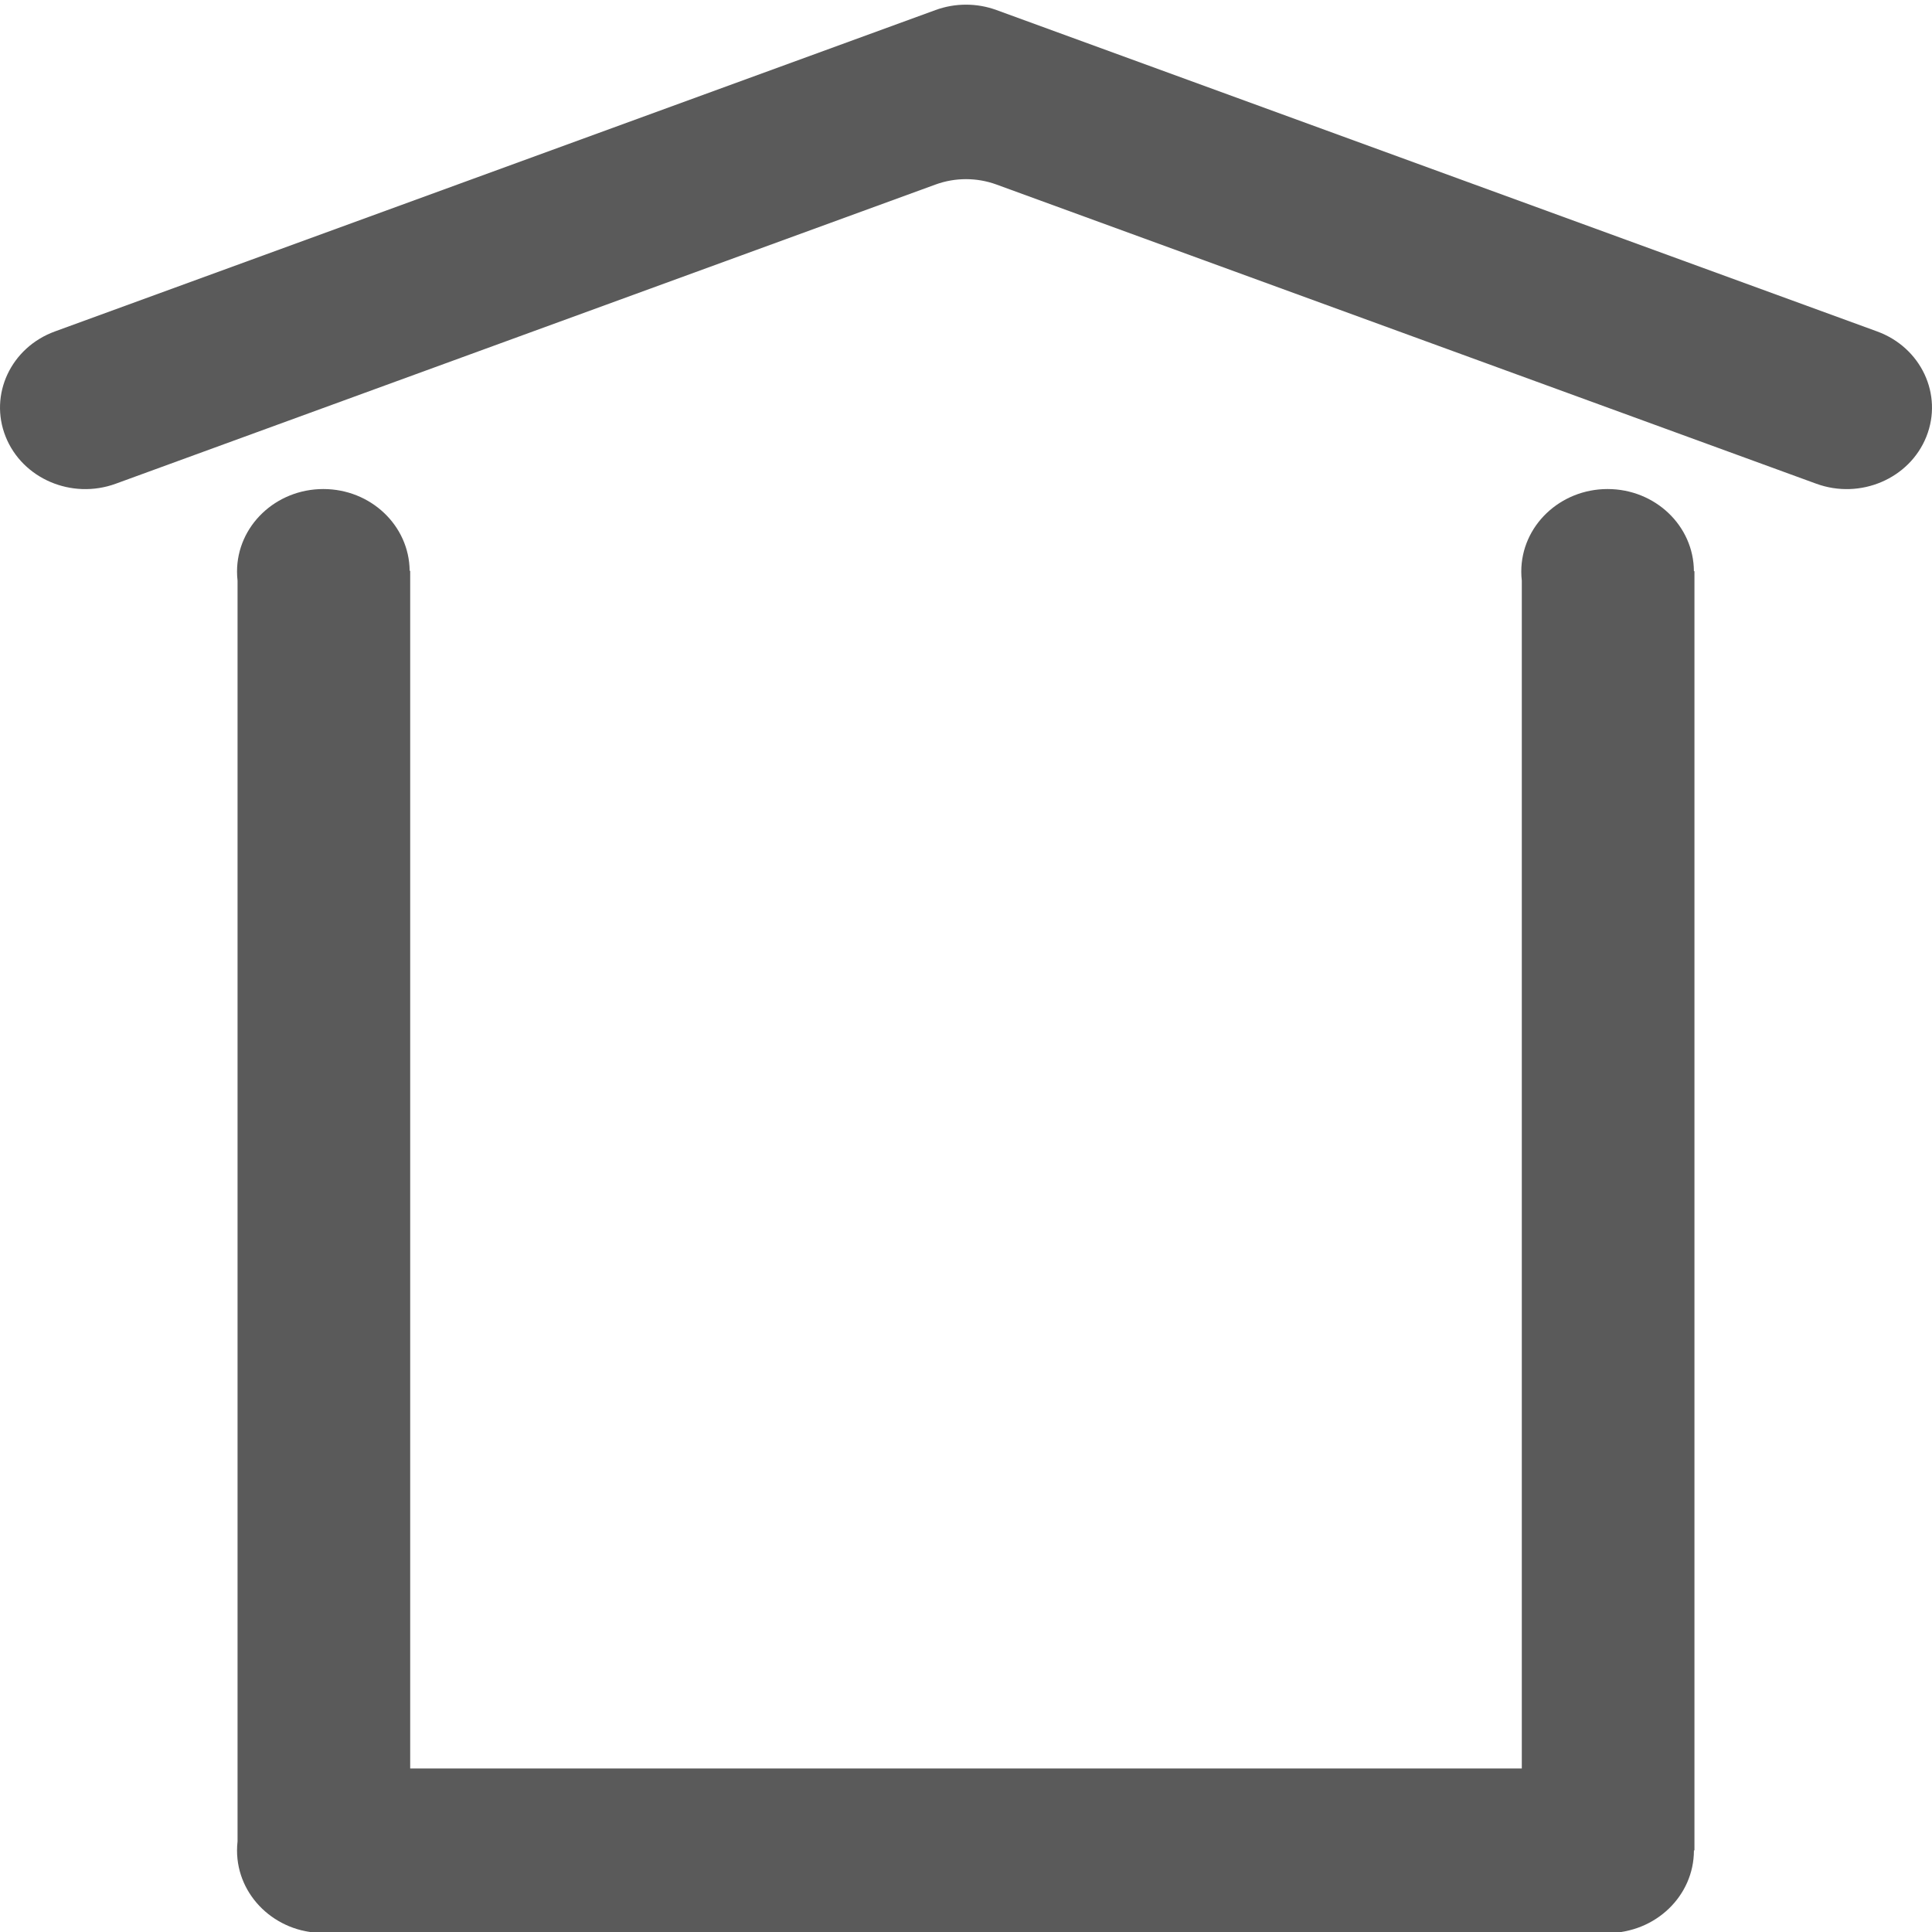 <?xml version="1.0" encoding="utf-8"?>
<!-- Generator: Adobe Illustrator 26.3.1, SVG Export Plug-In . SVG Version: 6.00 Build 0)  -->
<svg version="1.1" id="Слой_1" xmlns="http://www.w3.org/2000/svg" xmlns:xlink="http://www.w3.org/1999/xlink" x="0px" y="0px"
	 viewBox="0 0 1920 1920" style="enable-background:new 0 0 1920 1920;" xml:space="preserve">
<style type="text/css">
	.st0{fill:#5A5A5A;}
</style>
<g>
	<path class="st0" d="M1683.92,567.63v1271.28h-0.52v0.09c0,45.12-38.12,81.73-85.26,81.99v0.51H320.89v-0.51
		c-47.17-0.22-85.33-36.84-85.33-81.99c0-3.07,0.18-6.09,0.52-9.07V577.07c-0.35-2.98-0.52-6-0.52-9.07c0-45.29,38.4-82,85.78-82
		c47.11,0,85.34,36.29,85.77,81.22h0.53V1757.5h1104.71V577.07c-0.35-2.98-0.52-6-0.52-9.07c0-45.29,38.4-82,85.78-82
		c47.25,0,85.57,36.51,85.77,81.63H1683.92z"/>
</g>
<path class="st0" d="M1914.4,433.94L1914.4,433.94c-16.69,41.79-65.67,62.74-109.39,46.78L990.22,183.37
	c-19.46-7.1-40.98-7.1-60.45,0L114.99,480.73c-43.72,15.96-92.7-4.99-109.39-46.78l0,0c-16.69-41.79,5.22-88.61,48.94-104.56
	L929.78,9.96c19.46-7.1,40.98-7.1,60.45,0l875.24,319.42C1909.18,345.34,1931.1,392.15,1914.4,433.94z"/>
</svg>
